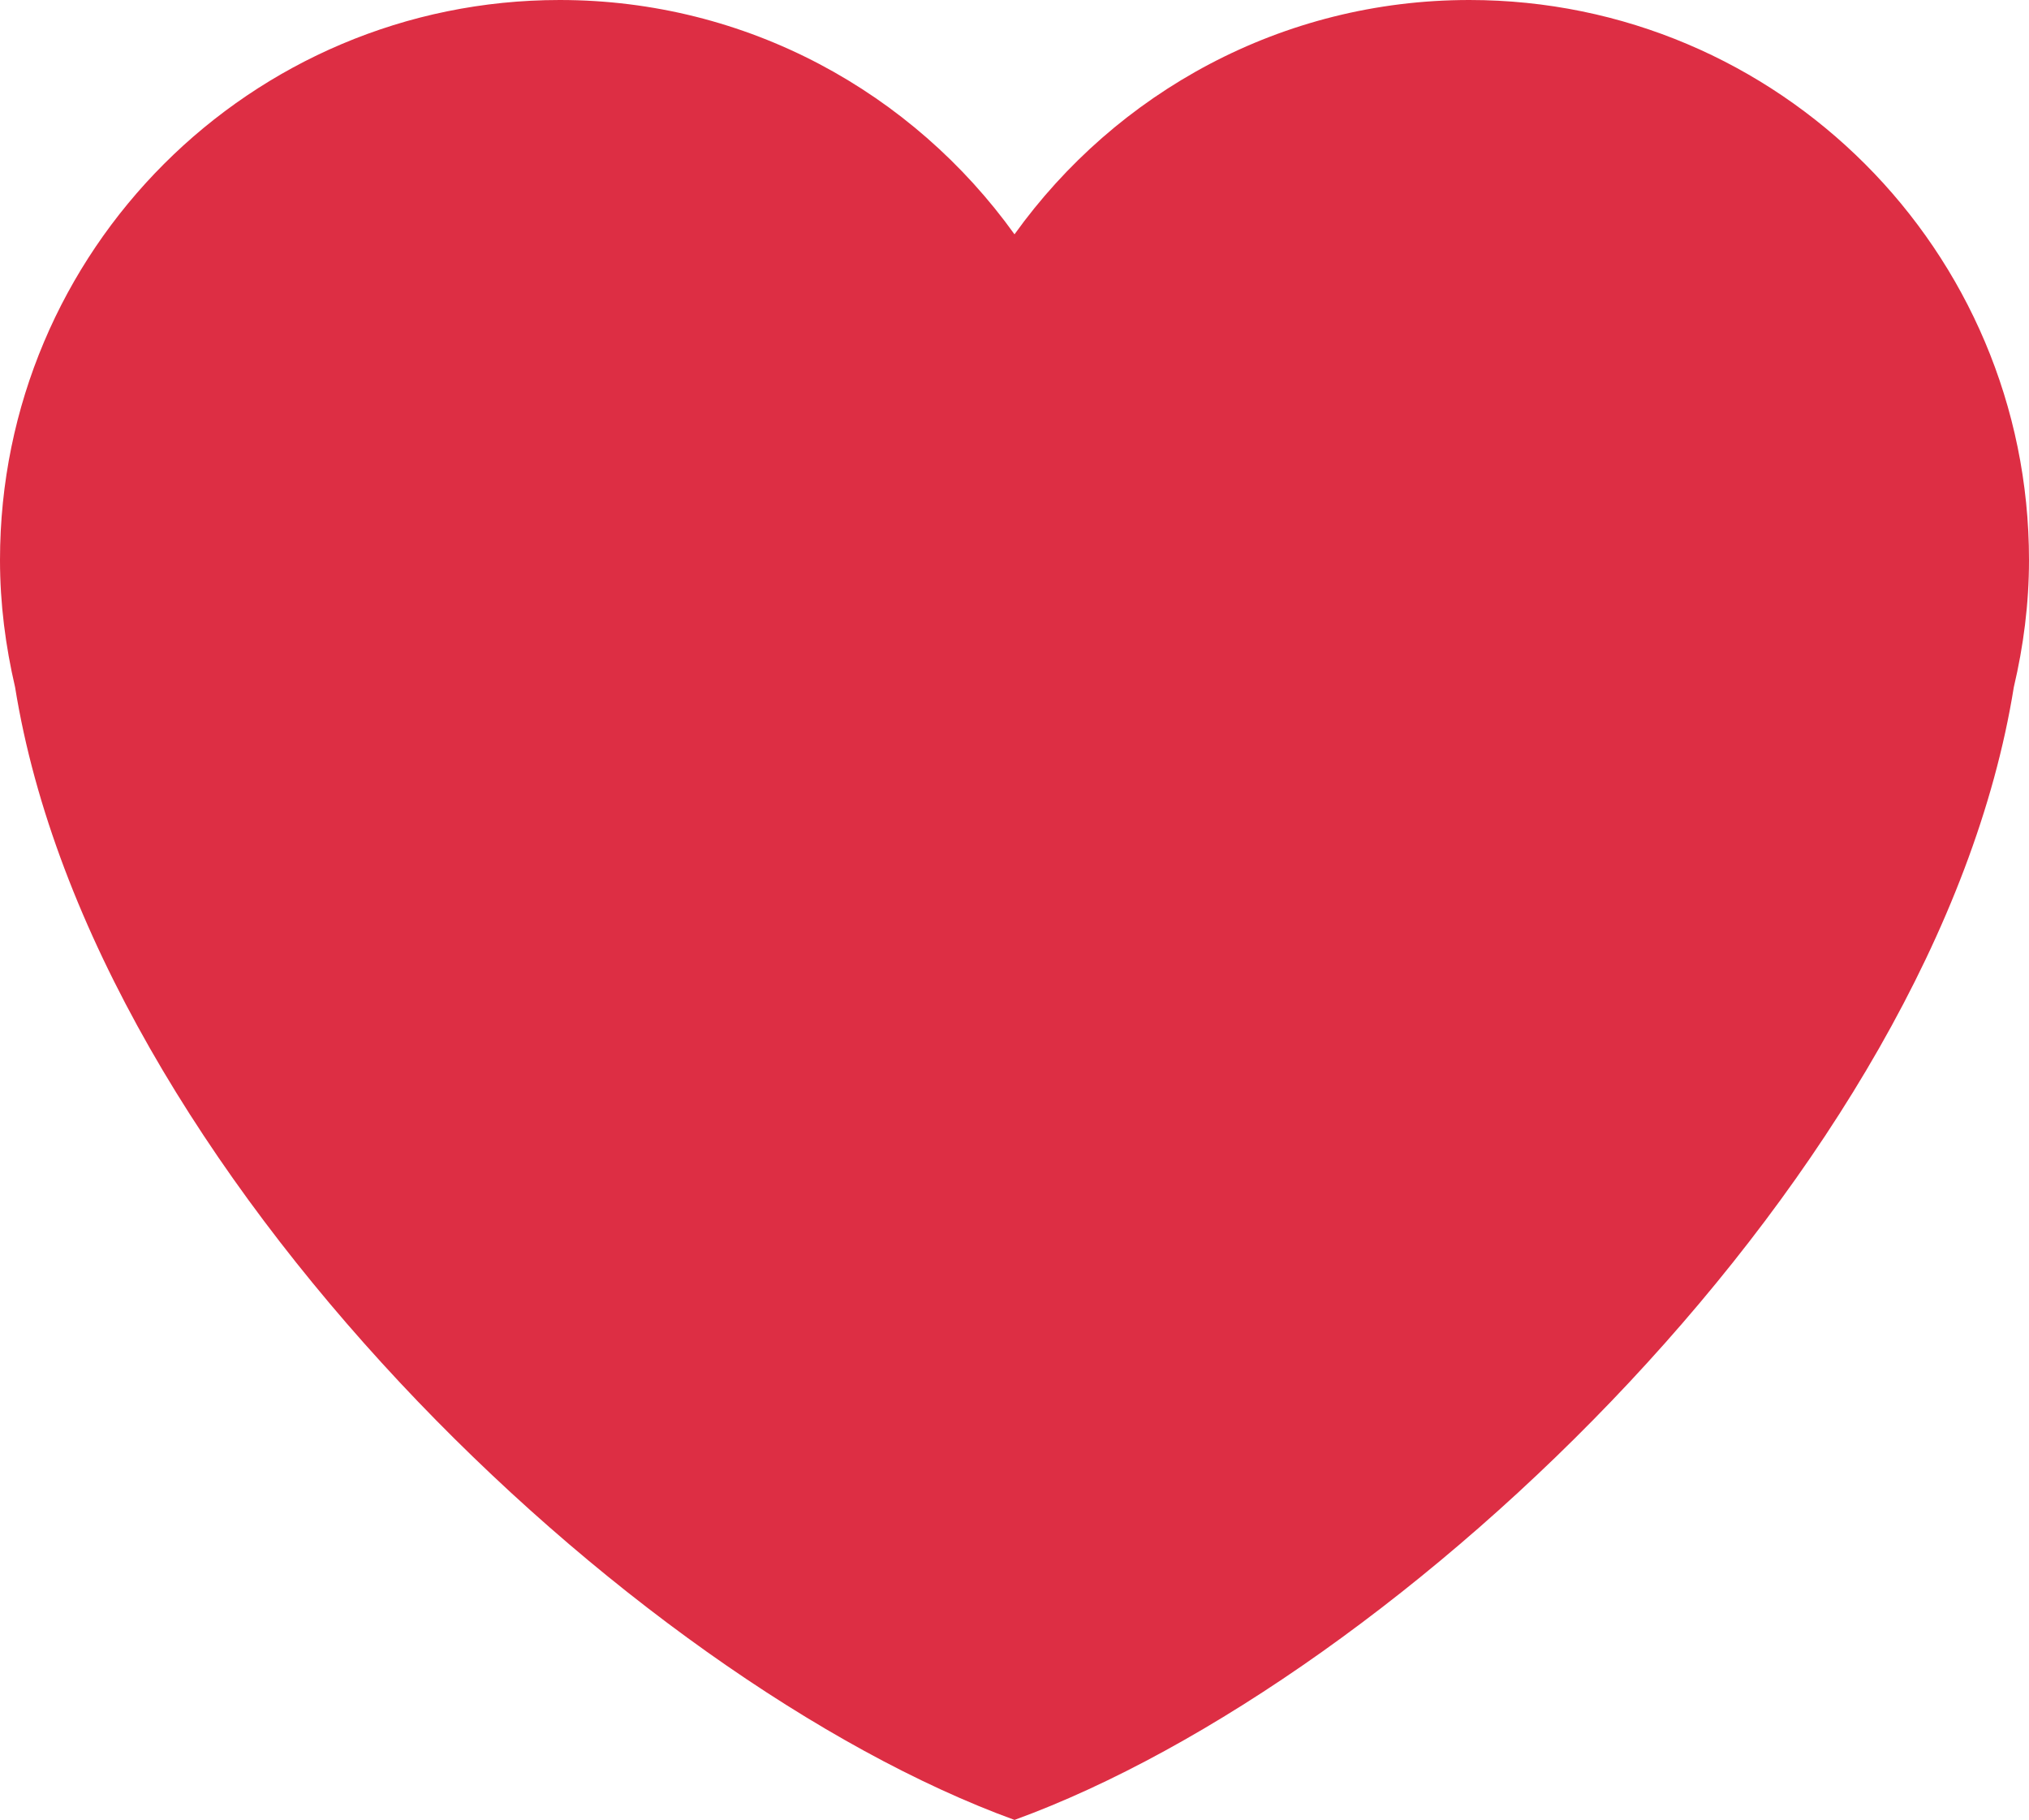 <?xml version="1.0" encoding="UTF-8" standalone="no"?>
<svg
   viewBox="0 0 2160 1937"
   version="1.1"
   id="svg786"
   sodipodi:docname="Discord Heart.svg"
   width="2160"
   height="1937"
   inkscape:version="1.2.2 (732a01da63, 2022-12-09)"
   xmlns:inkscape="http://www.inkscape.org/namespaces/inkscape"
   xmlns:sodipodi="http://sodipodi.sourceforge.net/DTD/sodipodi-0.dtd"
   xmlns="http://www.w3.org/2000/svg"
   xmlns:svg="http://www.w3.org/2000/svg">
  <defs
     id="defs790" />
  <sodipodi:namedview
     id="namedview788"
     pagecolor="#505050"
     bordercolor="#eeeeee"
     borderopacity="1"
     inkscape:showpageshadow="0"
     inkscape:pageopacity="0"
     inkscape:pagecheckerboard="0"
     inkscape:deskcolor="#505050"
     showgrid="false"
     inkscape:zoom="0.35355339"
     inkscape:cx="1228.9516"
     inkscape:cy="1114.4003"
     inkscape:window-width="1920"
     inkscape:window-height="1017"
     inkscape:window-x="-8"
     inkscape:window-y="32"
     inkscape:window-maximized="1"
     inkscape:current-layer="svg786" />
  <path
     fill="#dd2e44"
     d="M 2160,596.037 C 2160,266.852 1893.216,0 1564.173,0 1364.417,0 1188.151,98.635 1080,249.396 971.849,98.635 795.583,0 595.887,0 266.784,0 0,266.791 0,596.037 0,642.667 5.918,687.847 16.063,731.396 98.791,1245.59 670.343,1788.051 1080,1937 1489.597,1788.051 2061.209,1245.59 2143.817,731.456 2154.082,687.907 2160,642.727 2160,596.037 Z"
     id="path784"
     style="stroke-width:60.393" />
</svg>
